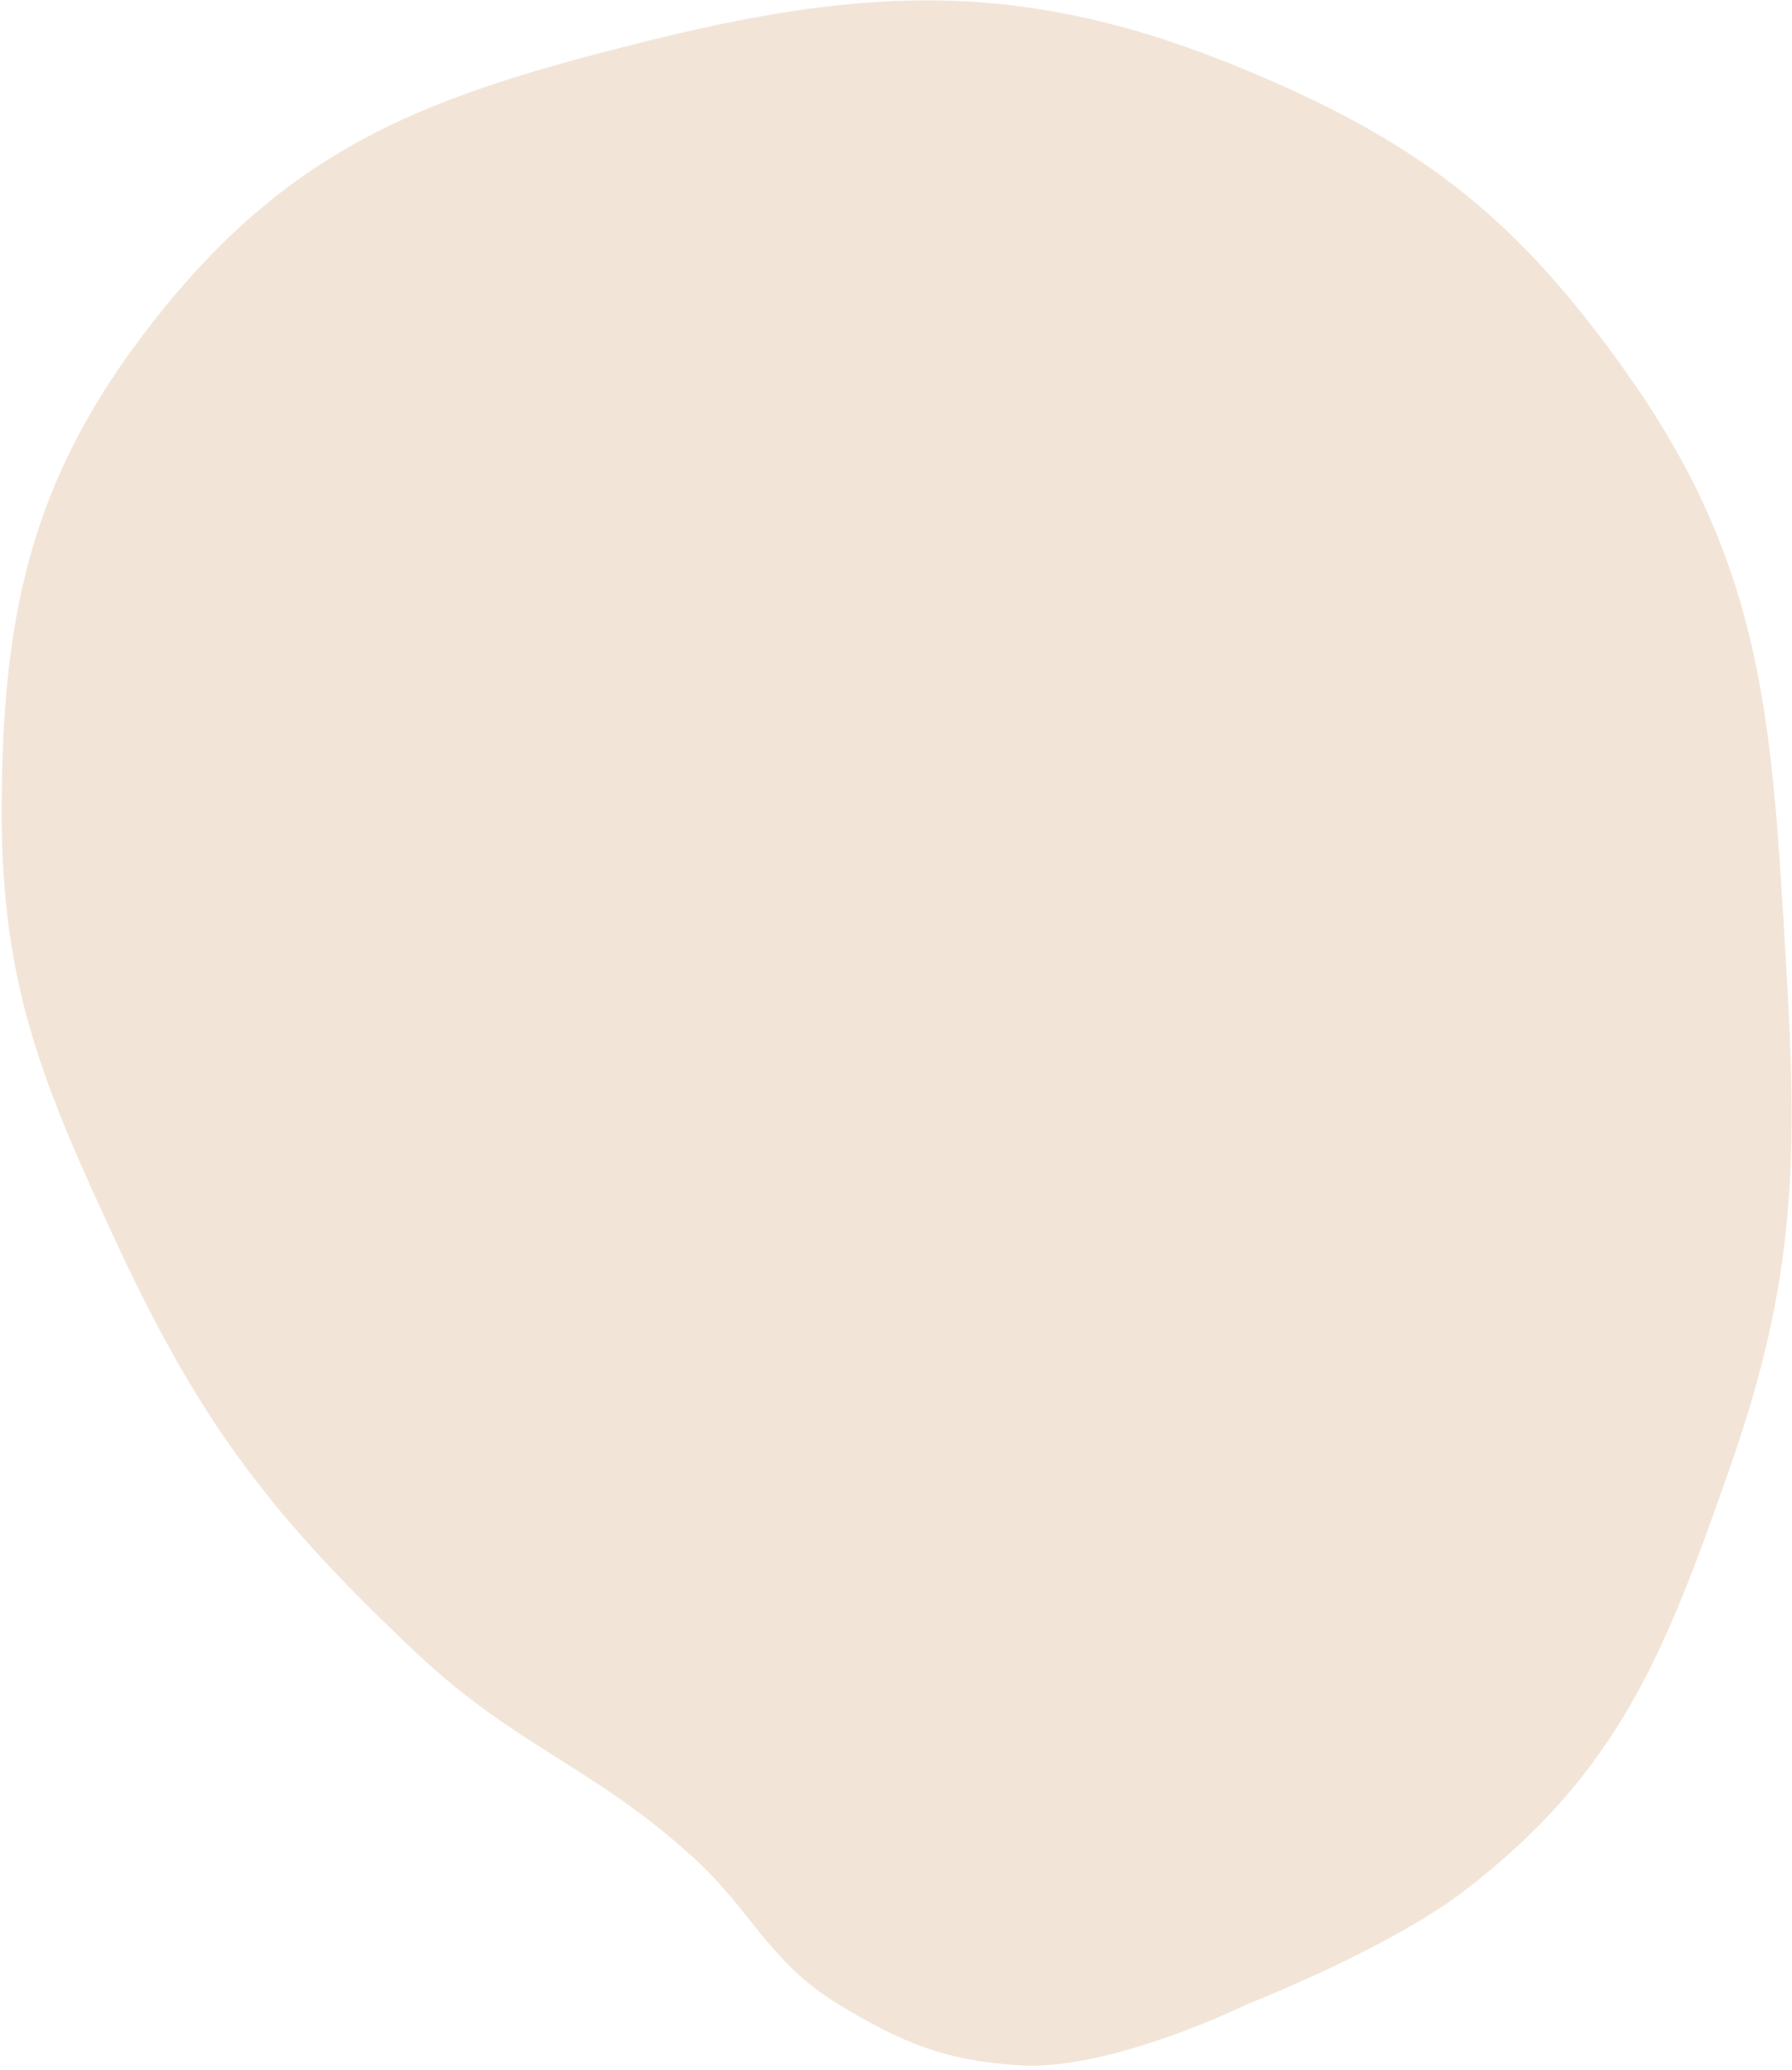 <svg width="367" height="424" viewBox="0 0 367 424" fill="none" xmlns="http://www.w3.org/2000/svg">
<path d="M171.809 410.563C184.793 418.423 193.486 422.012 208.638 423.003C227.548 424.24 255.515 410.443 255.515 410.443C255.515 410.443 284.156 399.232 299.603 387.475C331.611 363.111 341.12 338.239 354.397 300.289C367.818 261.926 368.188 237.416 365.759 196.855C362.866 148.552 361.535 116.752 333.69 77.173C311.171 45.163 291.61 29.569 255.482 14.471C210.64 -4.268 178.283 -3.105 131.134 8.749C89.031 19.335 61.397 29.076 33.934 62.68C6.961 95.685 0.337 123.891 0.343 166.493C0.349 202.26 8.959 222.526 24.046 254.954C41.186 291.794 55.998 311.005 85.604 338.849C105.234 357.312 121.121 361.762 141.215 379.72C153.865 391.026 157.293 401.774 171.809 410.563Z" fill="#F2E5D7"/>
</svg>
